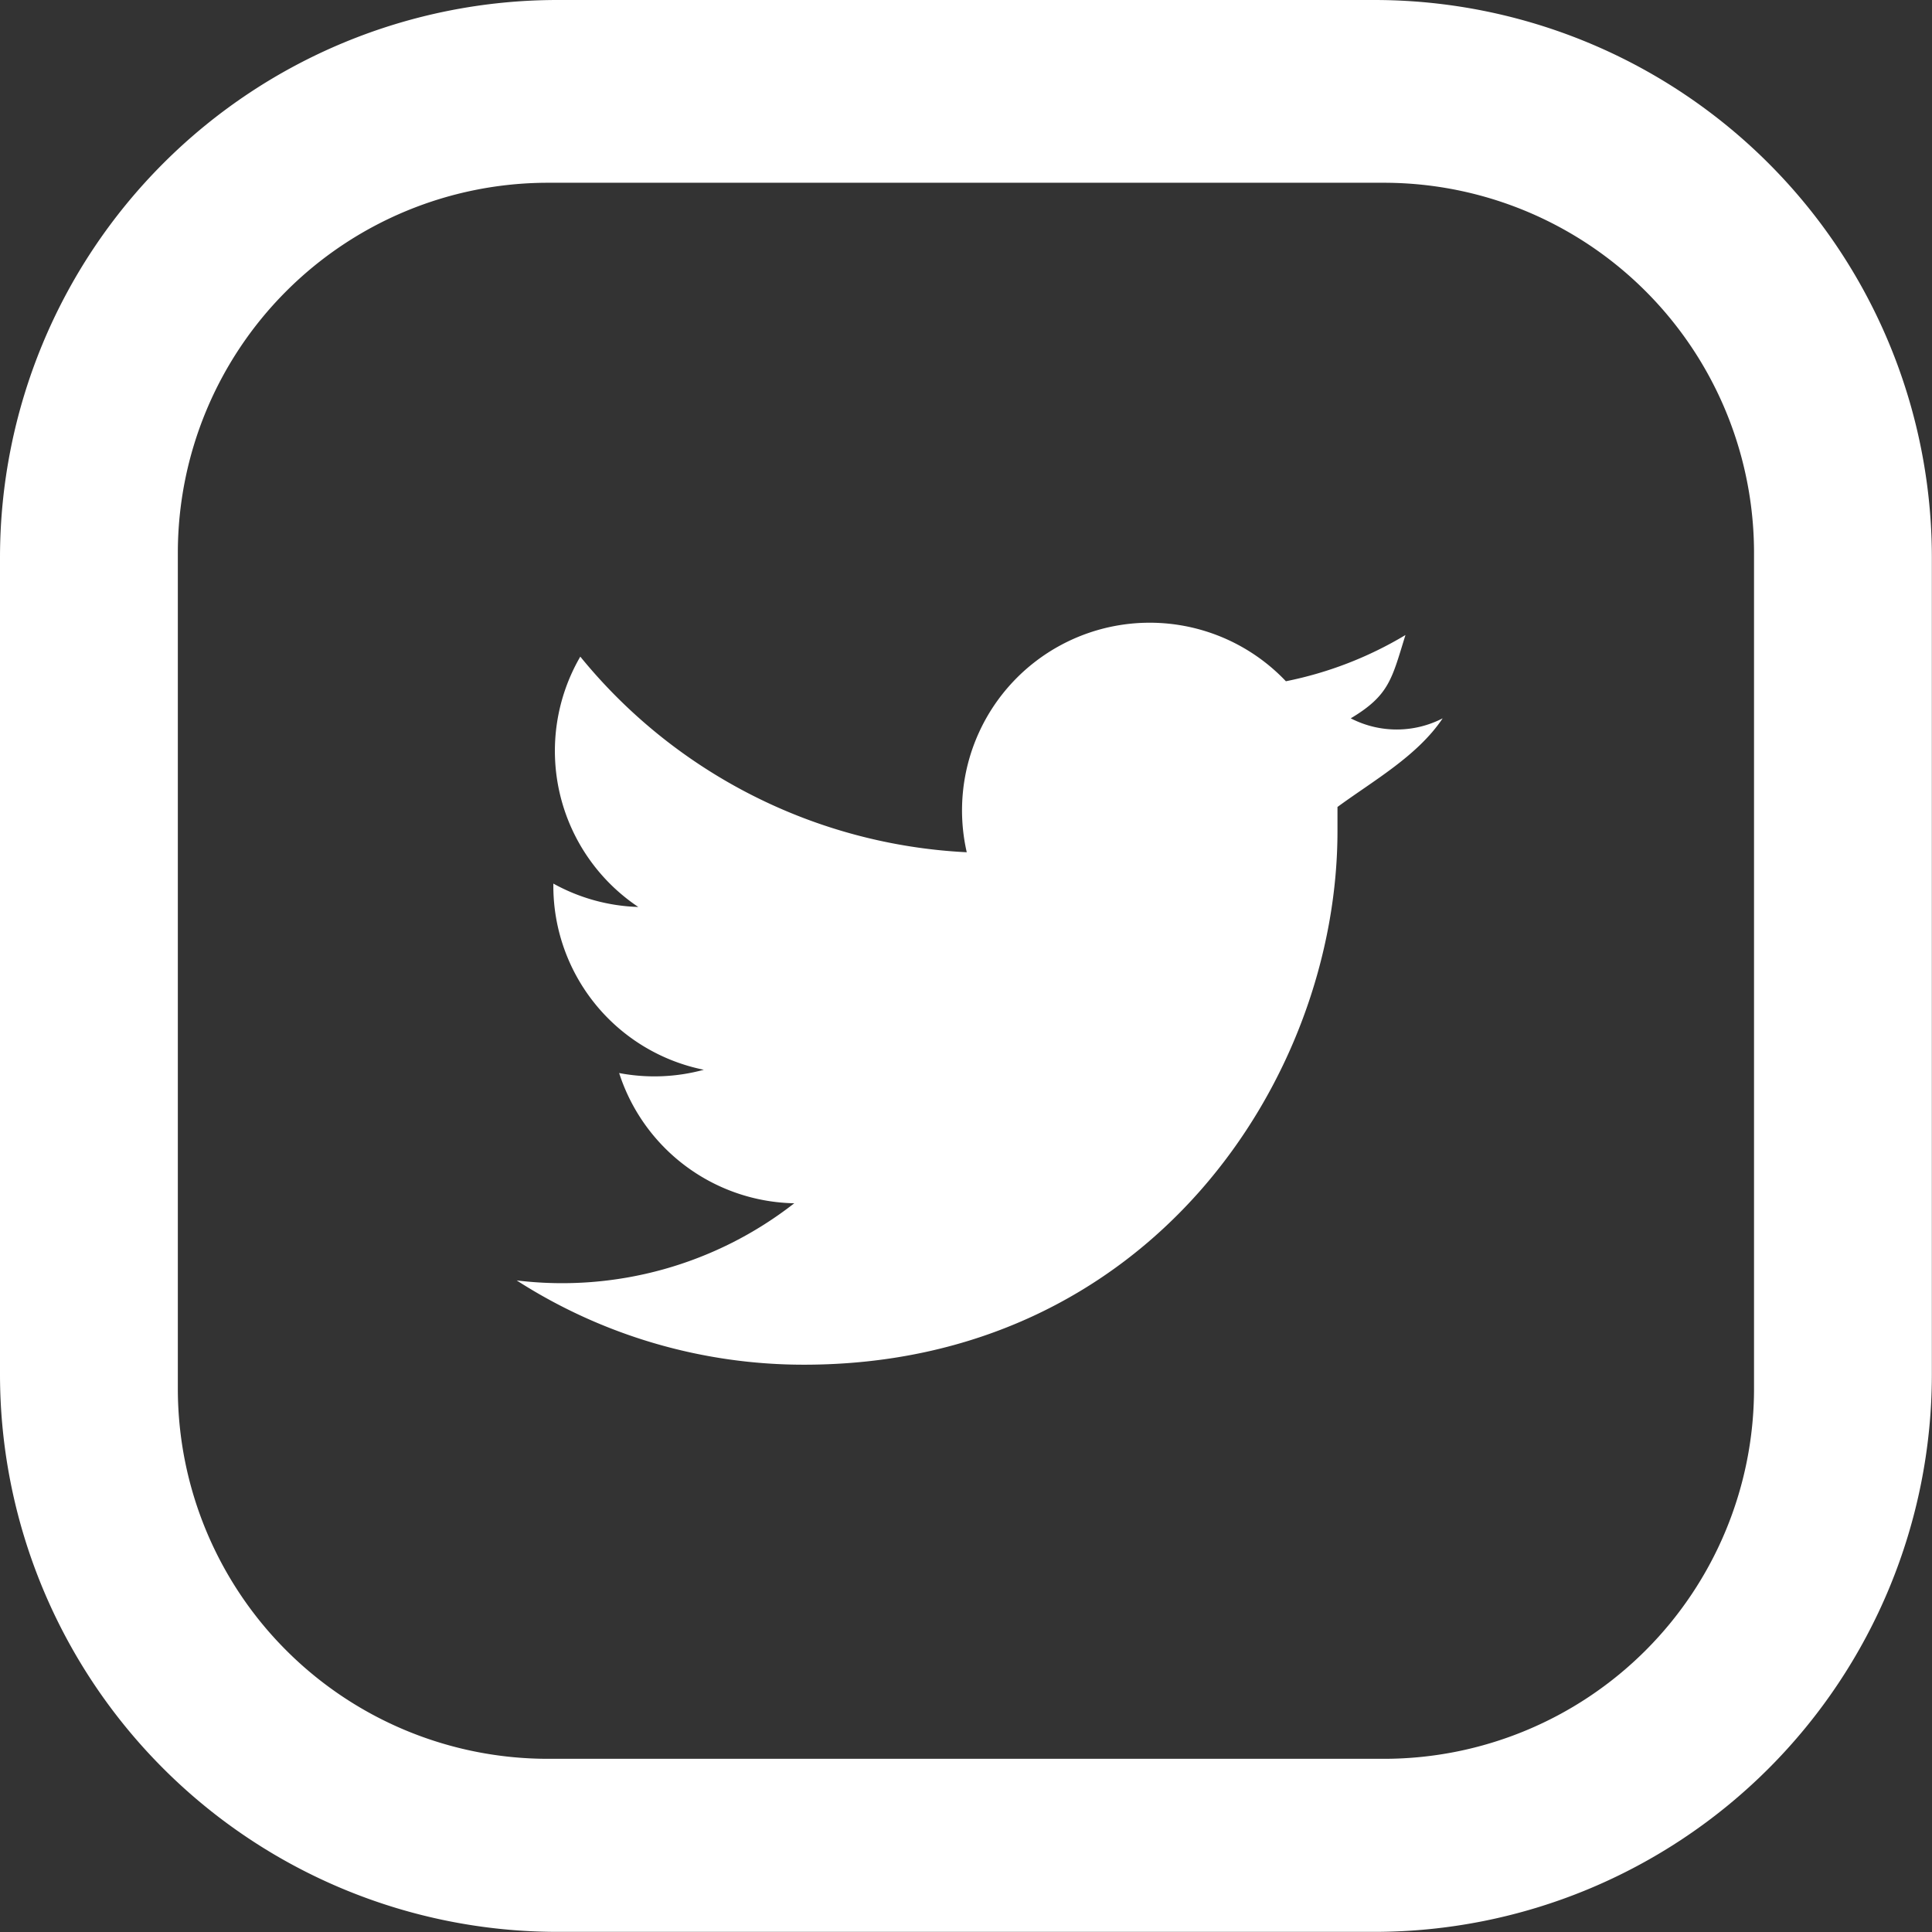 <svg xmlns="http://www.w3.org/2000/svg" viewBox="0 0 141.23 141.23"><rect x="0" y="0" width="141.23" height="141.23" fill="#333333" stroke="none"/><defs><style>.cls-1{fill:#fff;}</style></defs><title>Asset 3</title><g id="Layer_2" data-name="Layer 2"><g id="Layer_1-2" data-name="Layer 1"><path id="_Compound_Path_" data-name="&lt;Compound Path&gt;" class="cls-1" d="M100.46,0H40.76A40.76,40.76,0,0,0,0,40.76v59.7a40.76,40.76,0,0,0,40.76,40.76h59.7a40.76,40.76,0,0,0,40.76-40.76V40.76A40.76,40.76,0,0,0,100.46,0Zm27.76,101.51a27.06,27.06,0,0,1-27.06,27.06H40.06A27.06,27.06,0,0,1,13,101.51V40.42A27.06,27.06,0,0,1,40.06,13.36h61.1a27.06,27.06,0,0,1,27.06,27.06Z"/><path class="cls-1" d="M105.46,52.51a7.32,7.32,0,0,1-6.72,0c2.83-1.69,3-2.88,4-6.09A27.45,27.45,0,0,1,94,49.8,13.72,13.72,0,0,0,70.67,62.3,38.9,38.9,0,0,1,42.42,48a13.72,13.72,0,0,0,4.24,18.3,13.67,13.67,0,0,1-6.21-1.71c0,.06,0,.11,0,.17a13.71,13.71,0,0,0,11,13.44,13.75,13.75,0,0,1-6.19.24,13.73,13.73,0,0,0,12.8,9.52A27.56,27.56,0,0,1,37.77,93.6a38.81,38.81,0,0,0,21,6.16c25.21,0,39-20.88,39-39,0-.6,0-1.18,0-1.77C100.4,57.06,103.62,55.26,105.46,52.51Z"/></g></g></svg>
